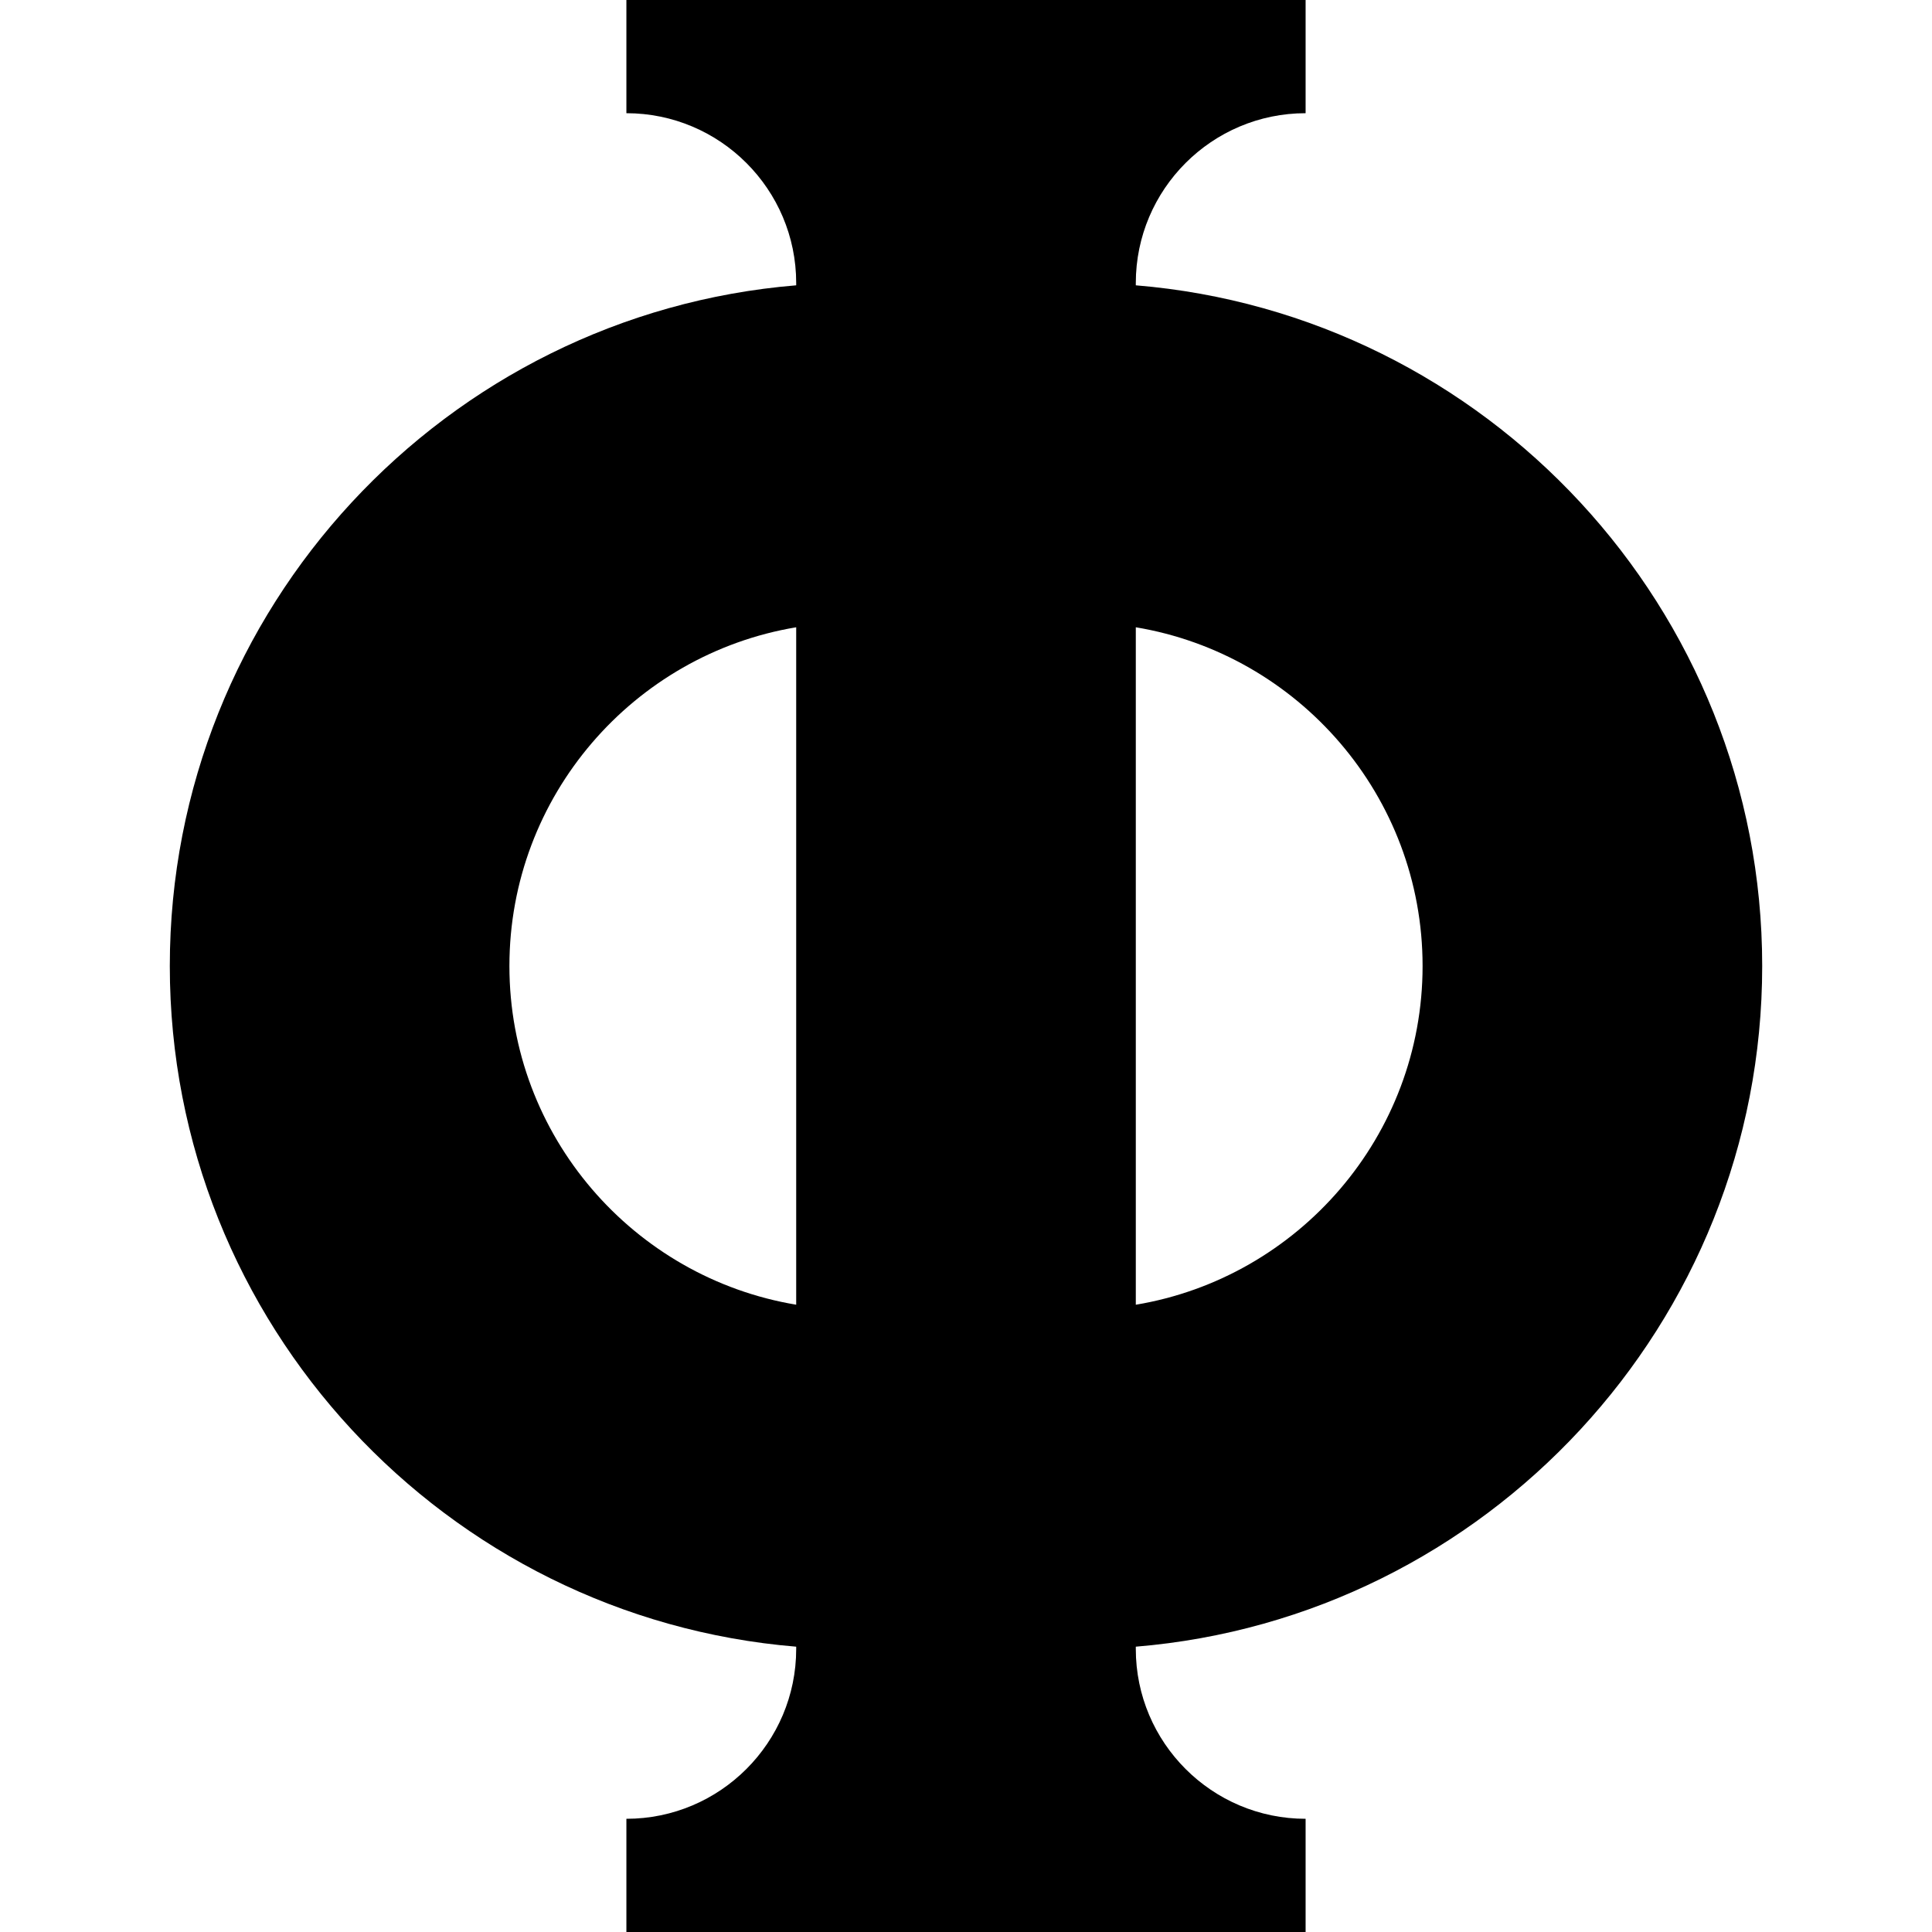 <svg height="512pt" viewBox="-45 0 512 512" width="512pt" xmlns="http://www.w3.org/2000/svg"><path d="m422 256c0-94.754-73.188-172.734-166-180.387v-.613c0-24.812 20.188-45 45-45v-30h-180v30c24.812 0 45 20.188 45 45v.613c-92.812 7.652-166 85.633-166 180.387s73.188 172.734 166 180.387v.613c0 24.812-20.188 45-45 45v30h180v-30c-24.812 0-45-20.188-45-45v-.613c92.812-7.652 166-85.633 166-180.387zm-166 89.766v-179.531c43.066 7.176 76 44.695 76 89.766s-32.934 82.59-76 89.766zm-90-179.531v179.527c-43.066-7.172-76-44.691-76-89.762s32.934-82.59 76-89.766zm0 0"/></svg>